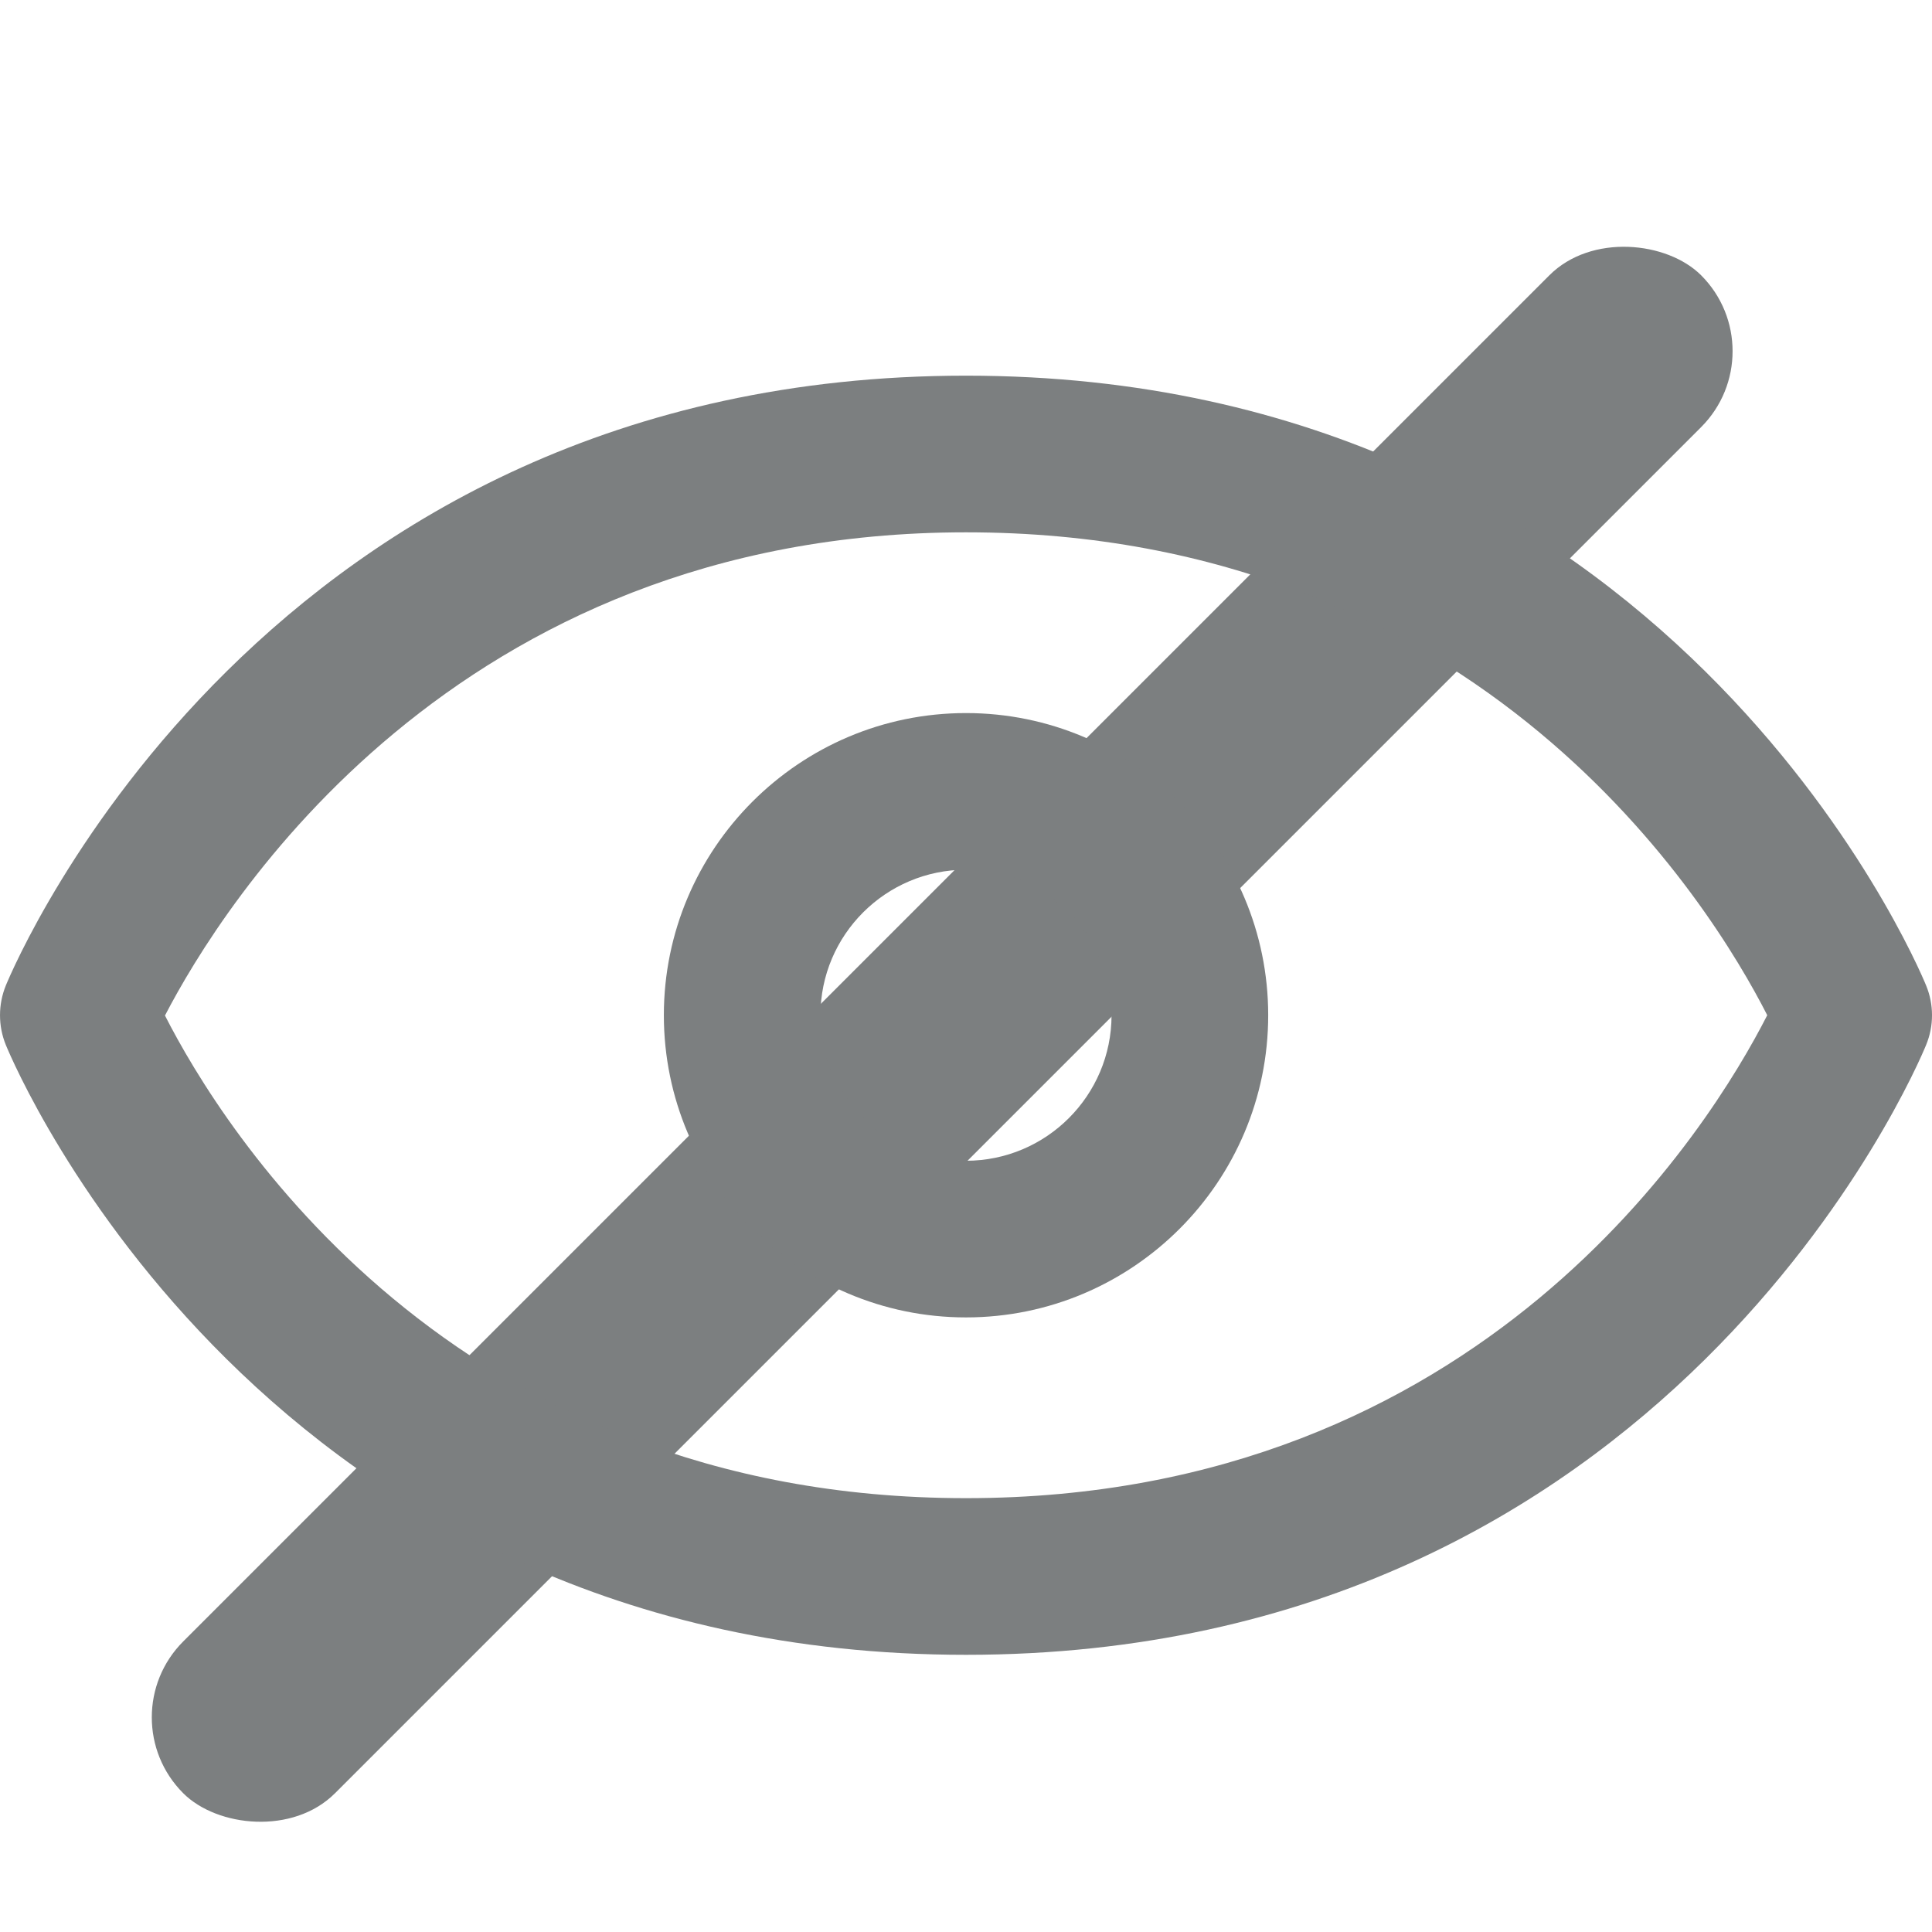 <svg width="36" height="36" viewBox="0 0 36 36" fill="none" xmlns="http://www.w3.org/2000/svg">
<rect x="2" y="32" width="40" height="4" rx="2" transform="rotate(-45 2 32)" fill="#7C7F80"/>
<path d="M18 30.835C4.932 30.835 0.3 19.936 0.109 19.472C-0.036 19.117 -0.036 18.718 0.109 18.362C0.3 17.899 4.932 7 18 7C31.063 7 35.7 17.899 35.89 18.362C36.037 18.718 36.037 19.117 35.89 19.472C35.701 19.936 31.064 30.835 18 30.835ZM3.074 18.923C4.124 20.987 8.373 27.916 18 27.916C27.628 27.916 31.879 20.979 32.93 18.917C31.881 16.859 27.632 9.919 18 9.919C8.442 9.919 4.128 16.89 3.074 18.923Z" fill="#7C7F80"/>
<path d="M18 24.548C14.895 24.548 12.37 22.022 12.37 18.917C12.37 15.812 14.895 13.287 18 13.287C21.106 13.287 23.631 15.812 23.631 18.917C23.631 22.022 21.106 24.548 18 24.548ZM18 16.206C16.505 16.206 15.288 17.422 15.288 18.917C15.288 20.413 16.505 21.629 18 21.629C19.496 21.629 20.712 20.413 20.712 18.917C20.712 17.422 19.496 16.206 18 16.206Z" fill="#7C7F80"/>
</svg>
